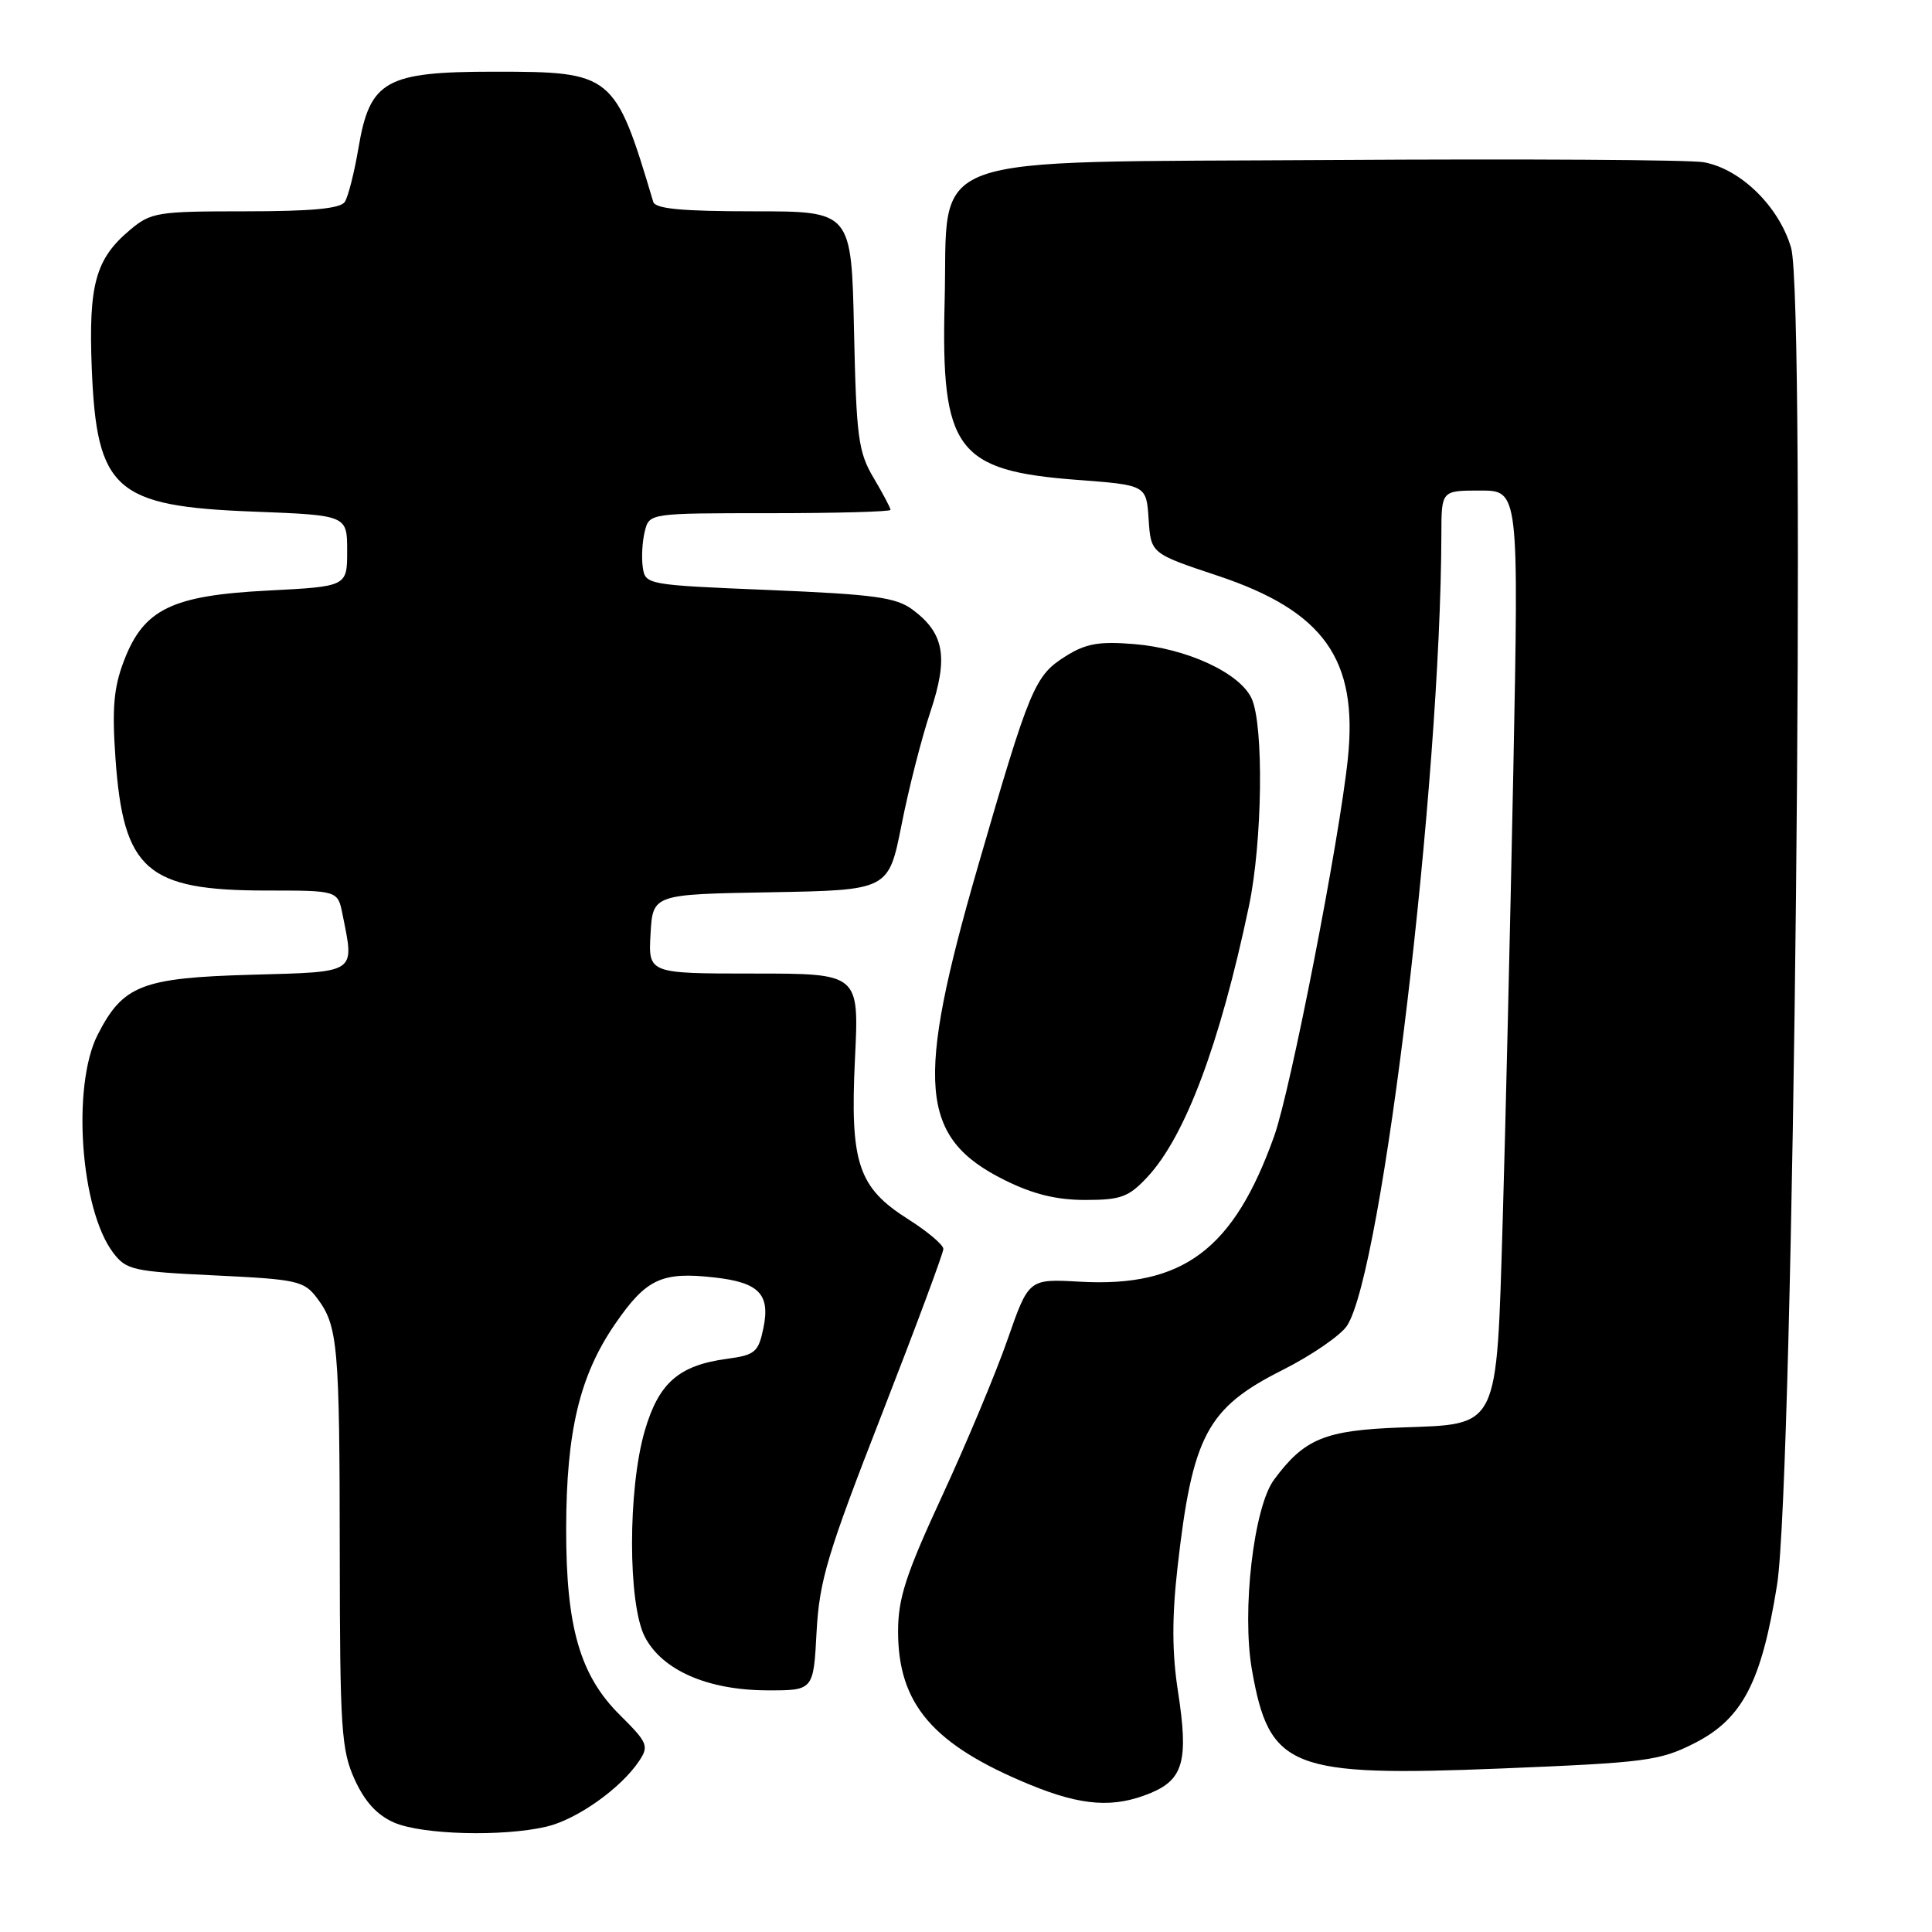 <?xml version="1.0" encoding="UTF-8" standalone="no"?>
<!DOCTYPE svg PUBLIC "-//W3C//DTD SVG 1.1//EN" "http://www.w3.org/Graphics/SVG/1.1/DTD/svg11.dtd" >
<svg xmlns="http://www.w3.org/2000/svg" xmlns:xlink="http://www.w3.org/1999/xlink" version="1.1" viewBox="0 0 256 256">
 <g >
 <path fill="currentColor"
d=" M 72.37 242.05 C 76.41 241.12 82.29 236.96 84.70 233.32 C 86.01 231.36 85.81 230.89 82.15 227.26 C 76.85 222.01 75.00 215.60 75.02 202.57 C 75.04 189.64 76.81 182.25 81.52 175.41 C 85.63 169.44 87.68 168.48 94.66 169.27 C 100.58 169.93 102.09 171.49 101.15 176.00 C 100.49 179.18 100.04 179.55 96.34 180.05 C 89.94 180.91 87.28 183.24 85.43 189.60 C 83.18 197.33 83.19 212.52 85.44 216.88 C 87.73 221.31 93.75 223.95 101.64 223.98 C 107.79 224.00 107.79 224.00 108.20 216.25 C 108.57 209.44 109.61 205.95 116.81 187.49 C 121.31 175.94 125.00 166.04 125.00 165.49 C 125.00 164.95 122.92 163.19 120.38 161.58 C 113.68 157.35 112.62 154.14 113.29 140.25 C 113.84 129.00 113.84 129.00 99.87 129.00 C 85.90 129.00 85.90 129.00 86.20 123.75 C 86.50 118.50 86.50 118.50 102.12 118.23 C 117.74 117.95 117.74 117.95 119.46 109.29 C 120.40 104.52 122.12 97.79 123.28 94.32 C 125.69 87.10 125.14 83.92 120.92 80.78 C 118.72 79.15 115.88 78.76 101.92 78.18 C 85.67 77.51 85.50 77.48 85.17 75.15 C 84.98 73.85 85.11 71.72 85.44 70.40 C 86.04 68.00 86.04 68.00 102.02 68.00 C 110.81 68.00 118.00 67.80 118.00 67.56 C 118.00 67.31 116.99 65.40 115.75 63.31 C 113.72 59.88 113.47 57.94 113.16 43.75 C 112.82 28.00 112.82 28.00 99.88 28.00 C 90.39 28.00 86.84 27.67 86.56 26.75 C 81.48 9.74 81.18 9.50 65.50 9.50 C 51.08 9.50 49.01 10.66 47.50 19.60 C 46.95 22.84 46.14 26.06 45.69 26.75 C 45.12 27.64 41.31 28.00 32.52 28.00 C 20.82 28.00 20.00 28.13 17.21 30.48 C 12.65 34.31 11.72 37.72 12.16 48.83 C 12.81 64.93 15.24 67.09 33.56 67.79 C 46.00 68.27 46.00 68.27 46.00 72.99 C 46.00 77.71 46.00 77.71 35.55 78.25 C 22.75 78.90 19.04 80.71 16.42 87.57 C 15.07 91.10 14.83 93.85 15.30 100.48 C 16.35 115.31 19.42 118.00 35.34 118.00 C 44.75 118.00 44.75 118.00 45.38 121.12 C 46.97 129.09 47.46 128.76 33.25 129.16 C 18.77 129.57 16.29 130.55 12.94 137.11 C 9.50 143.87 10.65 160.24 14.98 165.97 C 16.73 168.29 17.59 168.48 28.50 169.00 C 39.37 169.52 40.28 169.72 42.00 171.99 C 44.78 175.68 45.00 178.16 45.02 205.88 C 45.04 229.09 45.23 231.90 46.99 235.78 C 48.33 238.73 49.96 240.51 52.22 241.50 C 55.93 243.11 66.56 243.40 72.37 242.05 Z  M 152.50 237.57 C 156.83 235.76 157.50 233.22 156.08 224.07 C 155.30 219.04 155.28 214.32 156.02 207.75 C 158.00 190.20 159.93 186.57 169.95 181.53 C 173.80 179.59 177.65 176.94 178.49 175.66 C 183.18 168.50 190.91 103.62 190.99 70.75 C 191.00 65.00 191.00 65.00 196.13 65.00 C 201.25 65.00 201.25 65.00 200.52 102.25 C 200.11 122.74 199.48 149.44 199.12 161.58 C 198.27 189.67 198.76 188.67 185.61 189.15 C 175.54 189.52 172.84 190.63 168.82 196.06 C 166.12 199.69 164.52 213.50 165.89 221.28 C 168.20 234.37 170.96 235.46 199.03 234.33 C 218.11 233.55 219.92 233.32 224.53 230.98 C 230.88 227.76 233.41 222.90 235.47 210.00 C 237.68 196.09 239.33 39.73 237.33 32.84 C 235.74 27.38 230.66 22.39 225.77 21.50 C 223.97 21.17 201.92 21.04 176.77 21.20 C 121.11 21.56 125.68 19.90 125.17 39.95 C 124.67 59.62 126.73 62.38 142.77 63.59 C 151.90 64.28 151.90 64.28 152.20 68.81 C 152.50 73.34 152.50 73.34 161.33 76.28 C 175.41 80.97 179.96 87.35 178.60 100.50 C 177.48 111.29 171.03 144.36 168.85 150.50 C 163.48 165.57 156.77 170.61 143.06 169.83 C 136.31 169.45 136.31 169.45 133.51 177.48 C 131.98 181.89 128.08 191.20 124.86 198.17 C 120.03 208.61 119.00 211.77 119.00 216.17 C 119.00 225.83 123.63 231.20 136.50 236.49 C 143.39 239.32 147.62 239.60 152.50 237.57 Z  M 152.02 155.98 C 157.05 150.59 161.64 138.36 165.49 120.07 C 167.28 111.55 167.48 96.15 165.85 92.56 C 164.30 89.17 157.26 85.91 150.24 85.34 C 145.61 84.96 143.86 85.28 141.19 86.96 C 137.09 89.54 136.46 91.05 129.57 114.84 C 121.23 143.67 121.83 150.75 133.10 156.36 C 136.86 158.23 139.96 159.00 143.80 159.00 C 148.52 159.00 149.55 158.62 152.02 155.98 Z "/>
</g>
</svg>